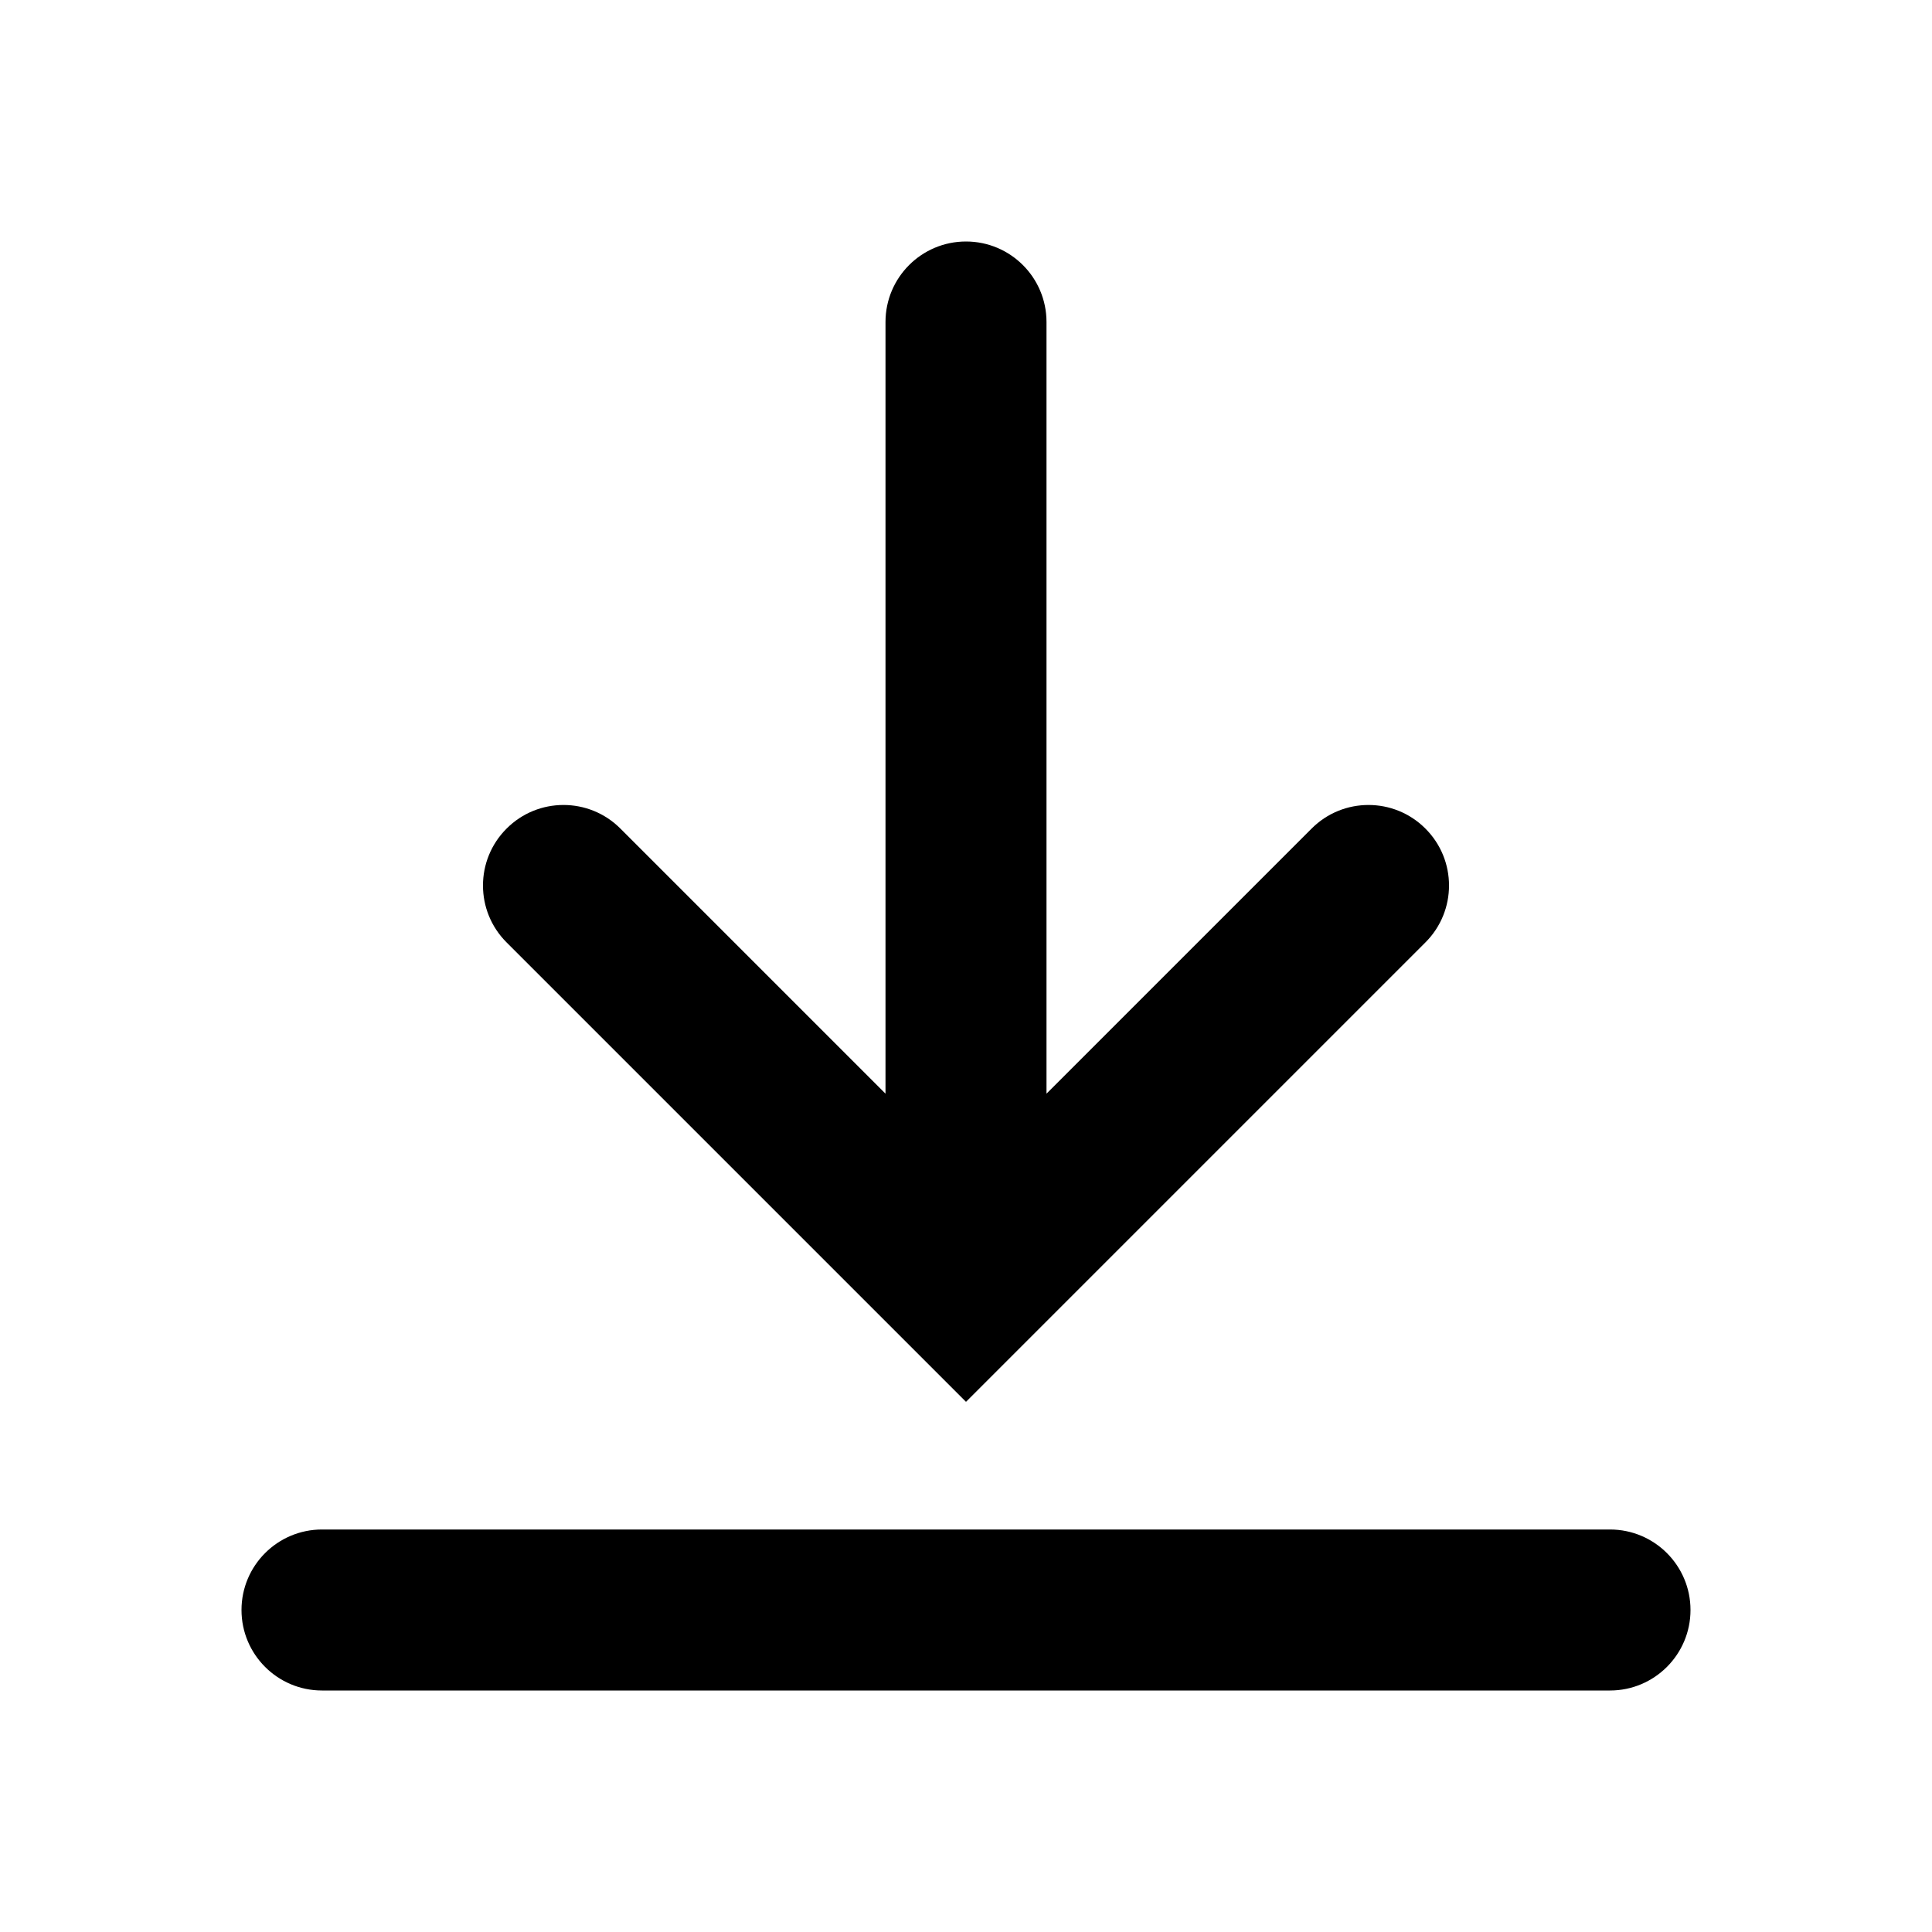 <svg width="24" height="24" viewBox="0 0 24 24" fill="none" xmlns="http://www.w3.org/2000/svg">
<path fill-rule="evenodd" clip-rule="evenodd" d="M12 17.414L12.706 16.708L12.708 16.706L17.707 11.707C18.098 11.317 18.098 10.683 17.707 10.293C17.317 9.902 16.683 9.902 16.293 10.293L13 13.586L13 4C13 3.448 12.552 3 12 3C11.448 3 11 3.448 11 4L11 13.586L7.707 10.293C7.317 9.902 6.683 9.902 6.293 10.293C5.902 10.683 5.902 11.317 6.293 11.707L11.292 16.706L11.294 16.708L12 17.414ZM4 19C3.448 19 3 19.448 3 20C3 20.552 3.448 21 4 21H20C20.552 21 21 20.552 21 20C21 19.448 20.552 19 20 19H4Z" fill="black"/>
</svg>
